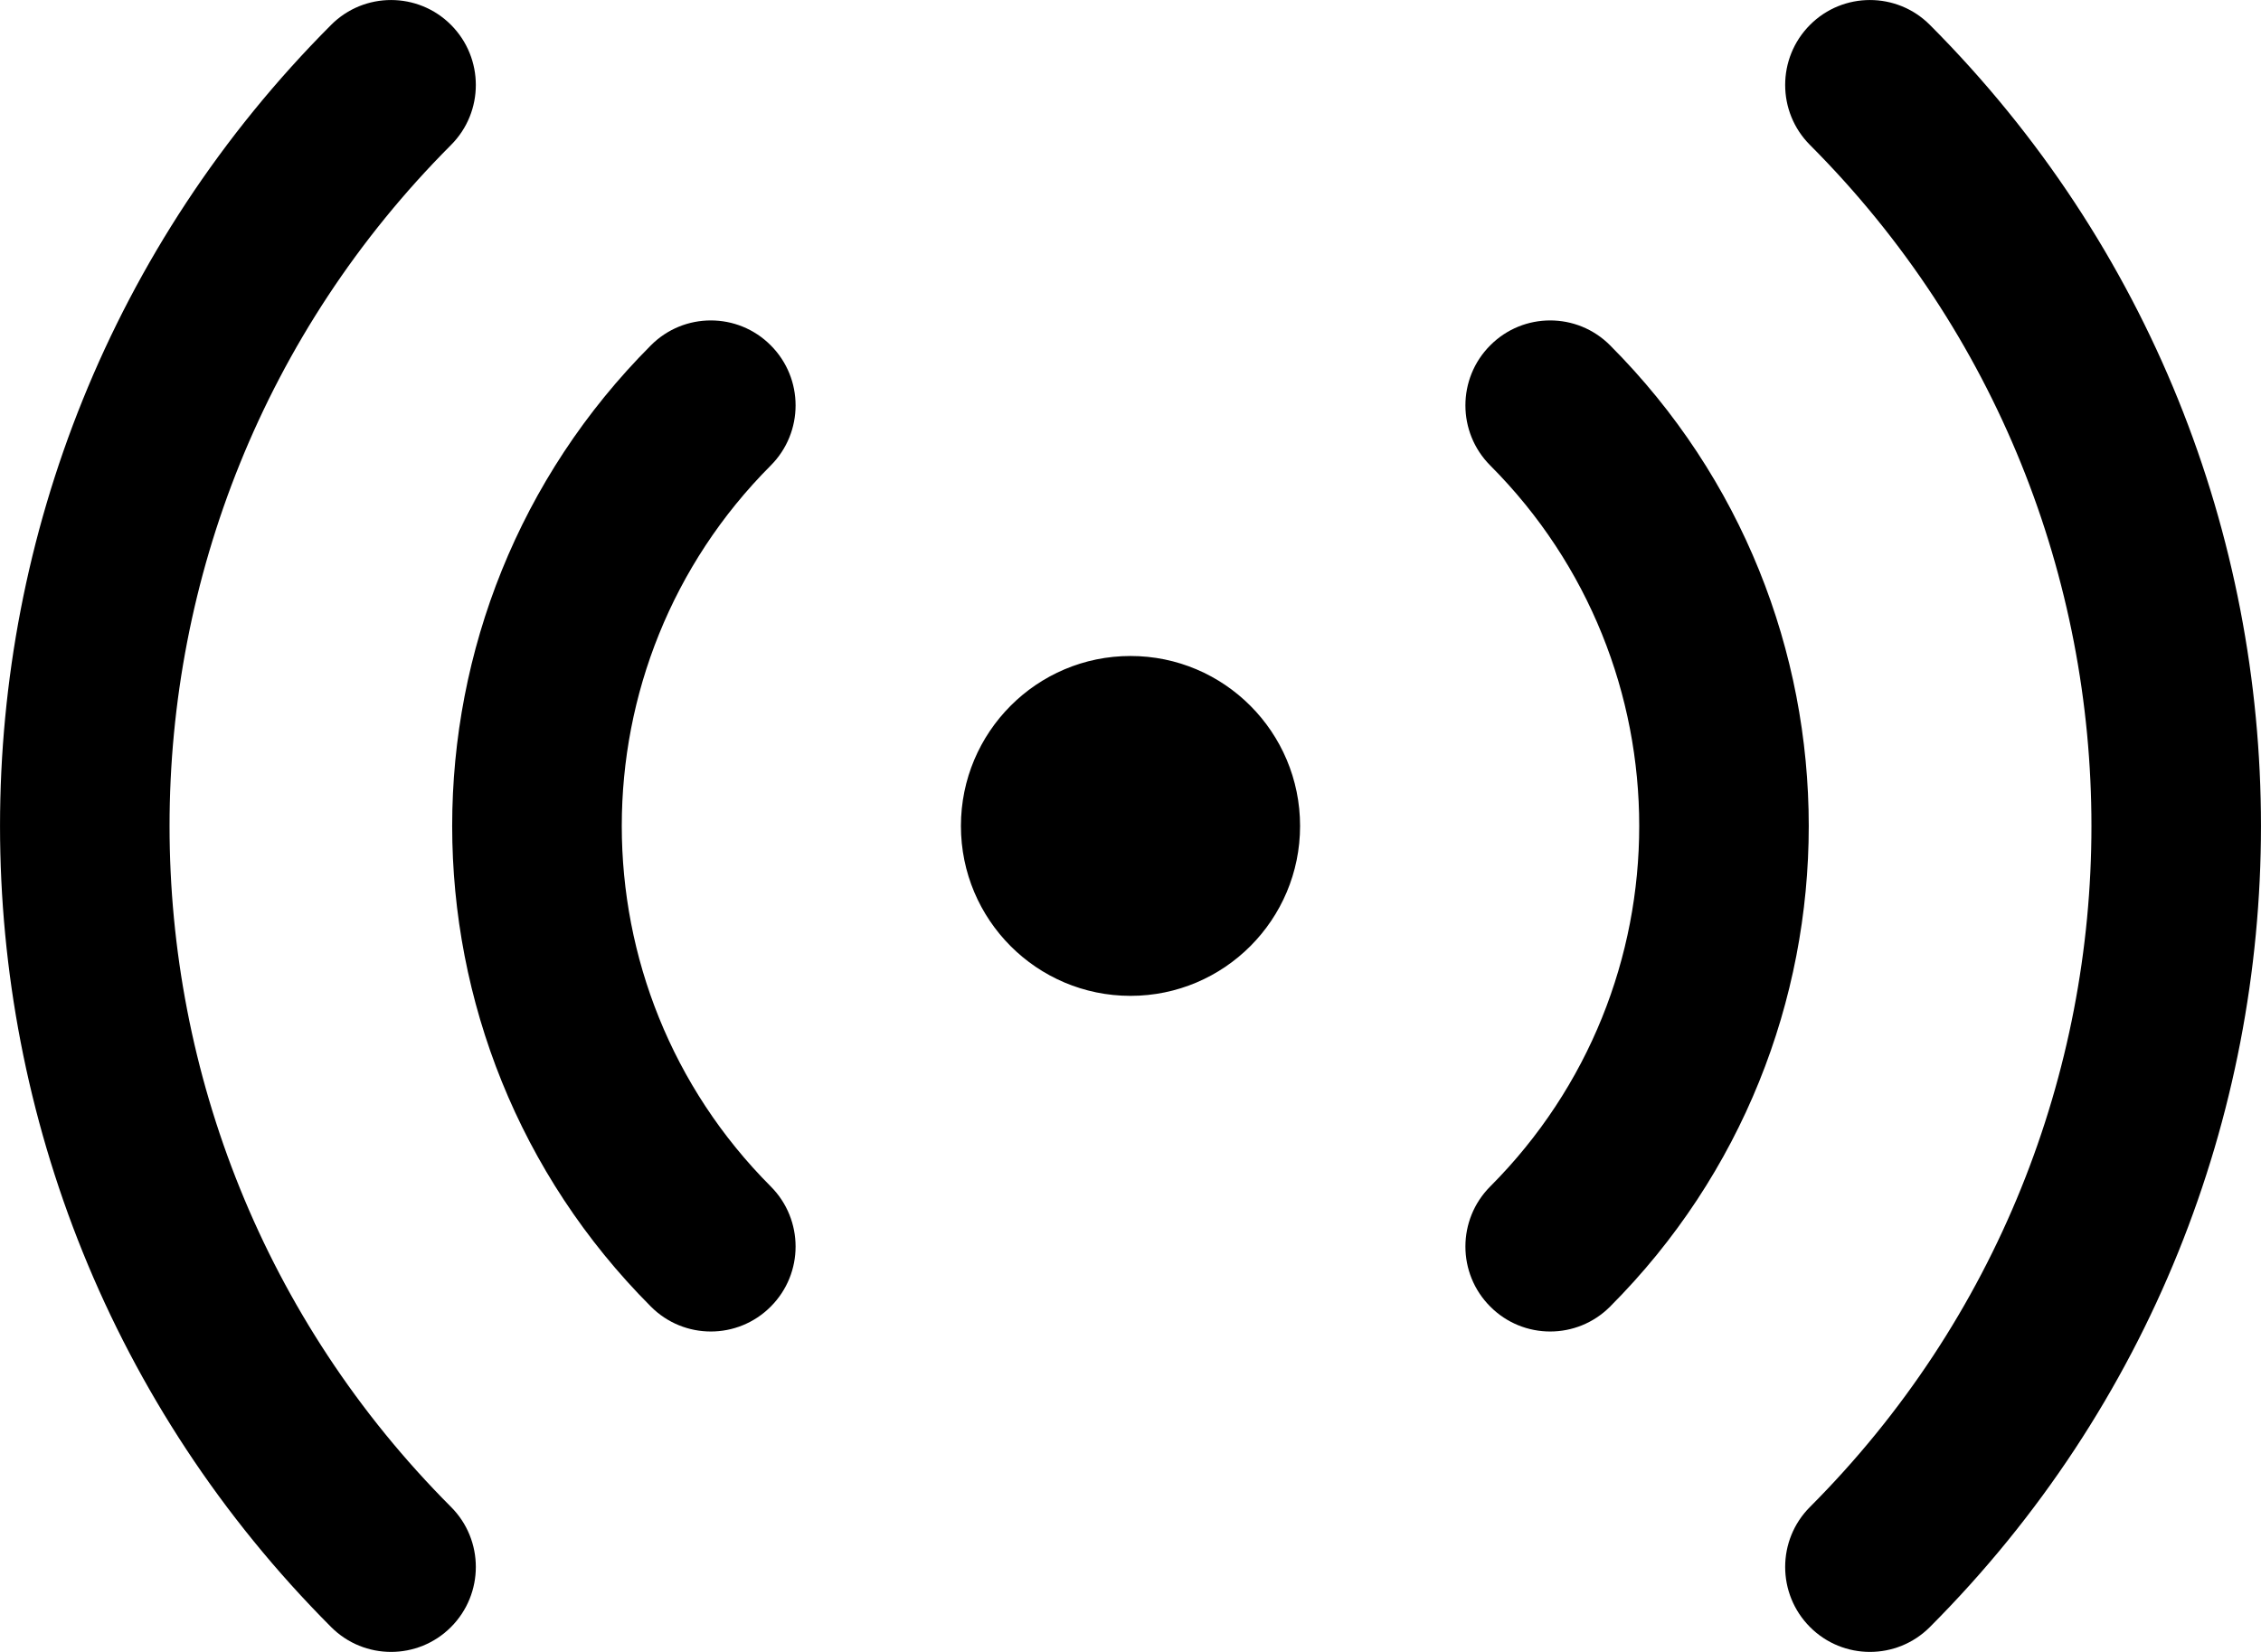 <svg width="26" height="19" viewBox="0 0 26 19" fill="none" xmlns="http://www.w3.org/2000/svg">
<path d="M5.186 0.286C5.567 0.668 5.567 1.287 5.186 1.668C0.871 5.994 0.871 13.006 5.186 17.332C5.567 17.713 5.567 18.332 5.186 18.714C4.806 19.095 4.188 19.095 3.808 18.714C-1.269 13.625 -1.269 5.375 3.808 0.286C4.188 -0.095 4.806 -0.095 5.186 0.286ZM22.192 0.286C27.269 5.375 27.269 13.625 22.192 18.714C21.812 19.095 21.194 19.095 20.814 18.714C20.433 18.332 20.433 17.713 20.814 17.332C25.129 13.006 25.129 5.994 20.814 1.668C20.433 1.287 20.433 0.668 20.814 0.286C21.194 -0.095 21.812 -0.095 22.192 0.286ZM8.863 3.972C9.244 4.353 9.244 4.972 8.863 5.354C6.579 7.644 6.579 11.356 8.863 13.646C9.244 14.028 9.244 14.647 8.863 15.028C8.483 15.41 7.865 15.41 7.485 15.028C4.438 11.975 4.438 7.025 7.485 3.972C7.865 3.59 8.483 3.59 8.863 3.972ZM18.515 3.972C21.561 7.025 21.561 11.975 18.515 15.028C18.135 15.41 17.517 15.41 17.137 15.028C16.756 14.647 16.756 14.028 17.137 13.646C19.421 11.356 19.421 7.644 17.137 5.354C16.756 4.972 16.756 4.353 17.137 3.972C17.517 3.59 18.135 3.59 18.515 3.972ZM13 7.545C14.077 7.545 14.95 8.421 14.95 9.5C14.95 10.579 14.077 11.454 13 11.454C11.923 11.454 11.05 10.579 11.05 9.5C11.05 8.421 11.923 7.545 13 7.545Z" fill="black"/>
</svg>
